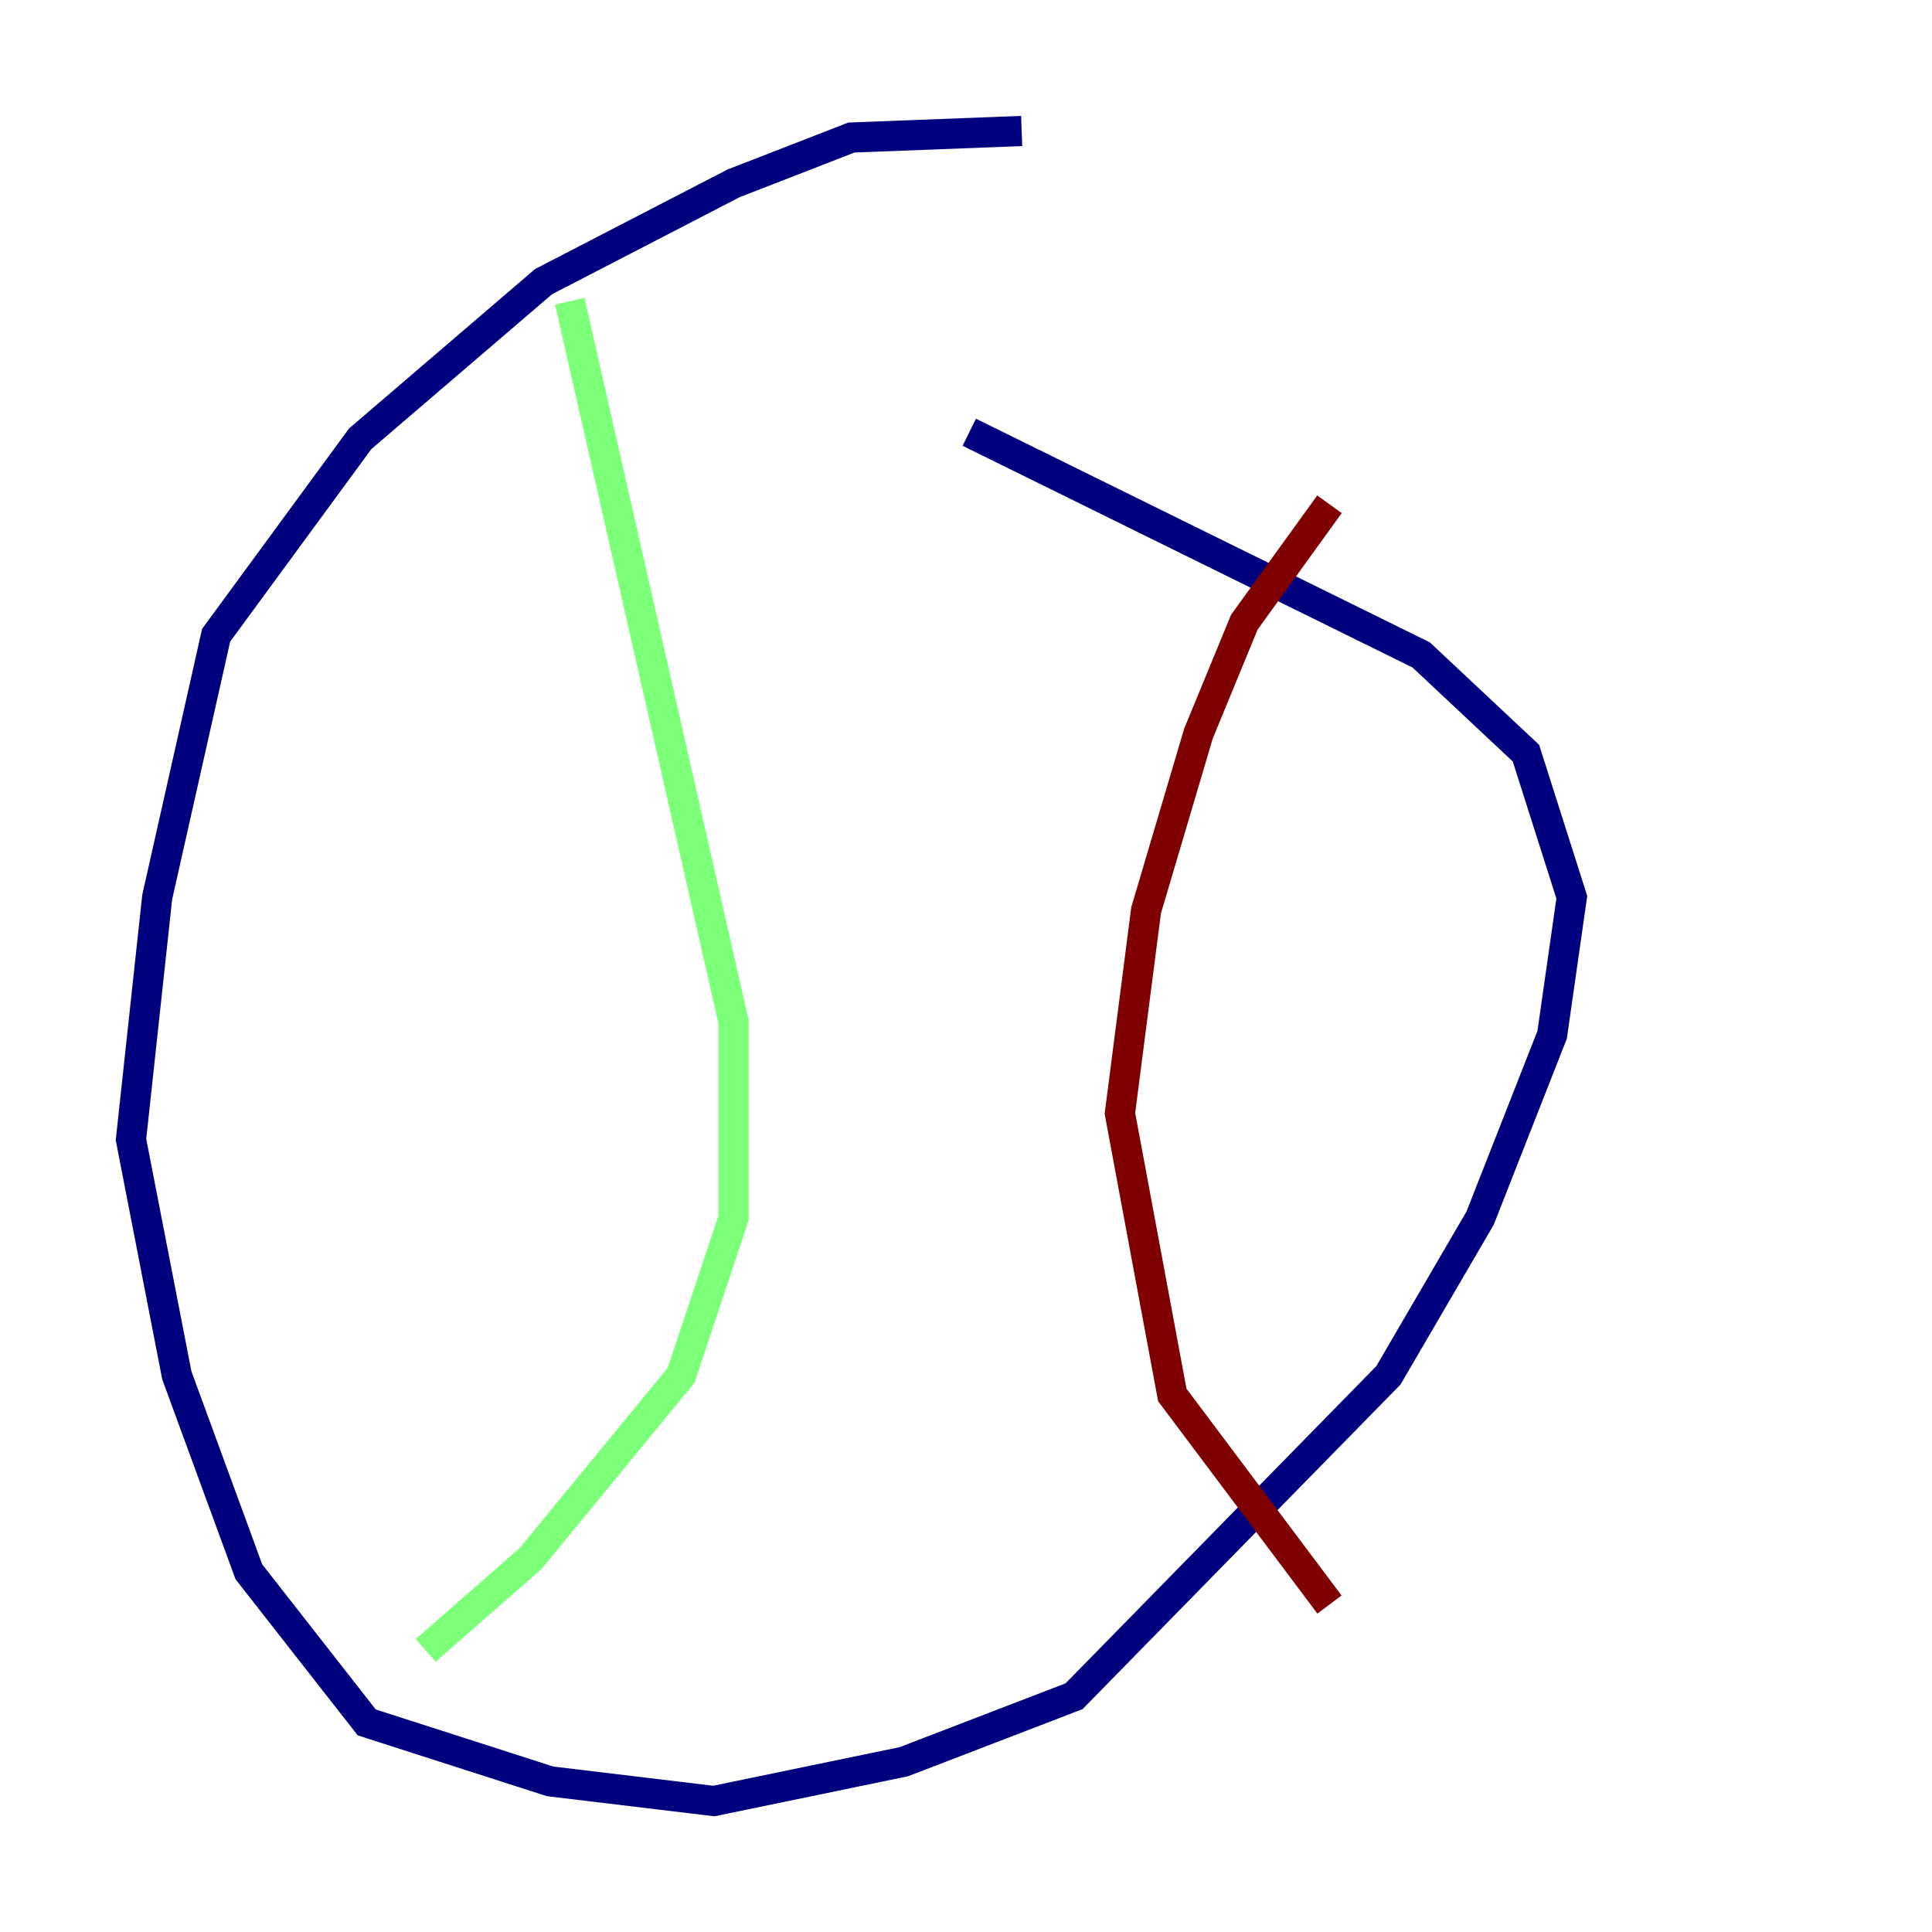 <?xml version="1.0" encoding="utf-8" ?>
<svg baseProfile="tiny" height="128" version="1.2" viewBox="0,0,128,128" width="128" xmlns="http://www.w3.org/2000/svg" xmlns:ev="http://www.w3.org/2001/xml-events" xmlns:xlink="http://www.w3.org/1999/xlink"><defs /><polyline fill="none" points="67.688,8.678 56.407,9.112 48.597,12.149 36.014,18.658 23.864,29.071 14.319,42.088 10.414,59.444 8.678,75.498 11.715,91.119 16.488,104.136 24.298,114.115 36.447,118.02 47.295,119.322 59.878,116.719 71.159,112.38 91.986,91.119 98.061,80.705 102.834,68.556 104.136,59.444 101.098,49.898 94.156,43.39 64.217,28.637" stroke="#00007f" stroke-width="2" /><polyline fill="none" points="37.749,19.959 48.597,67.688 48.597,80.705 45.125,91.119 35.146,103.268 28.203,109.342" stroke="#7cff79" stroke-width="2" /><polyline fill="none" points="88.081,33.41 82.441,41.22 79.403,48.597 75.932,60.312 74.197,73.763 77.668,92.42 88.081,106.305" stroke="#7f0000" stroke-width="2" /></svg>